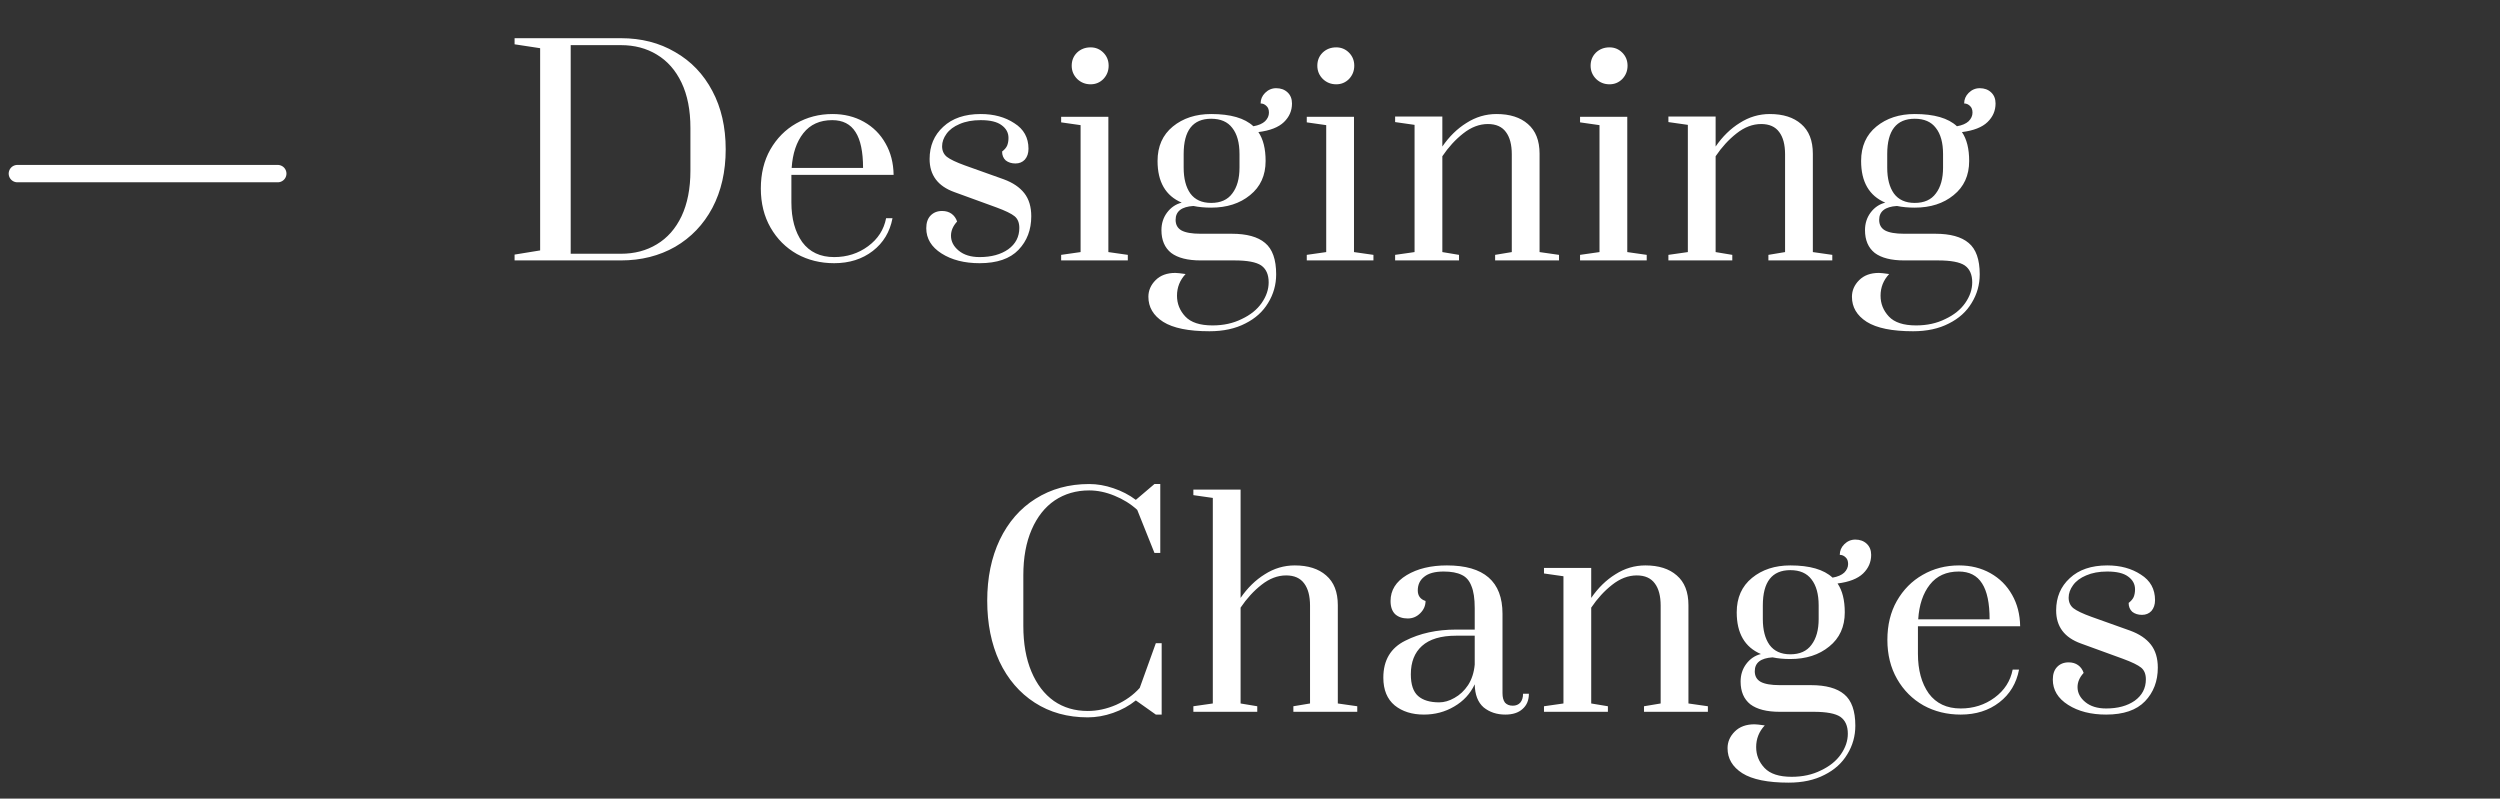 <svg width="144" height="46" viewBox="0 0 144 46" fill="none" xmlns="http://www.w3.org/2000/svg">
<rect x="0" y="0" width="144" height="46" fill="#333333" stroke="none"/>
<path d="M29.64 14.664L31.112 14.424V2.776L29.64 2.552V2.2H35.768C36.941 2.2 37.981 2.467 38.888 3C39.805 3.523 40.52 4.269 41.032 5.24C41.544 6.2 41.8 7.32 41.8 8.6C41.8 9.88 41.544 11.005 41.032 11.976C40.52 12.936 39.805 13.683 38.888 14.216C37.971 14.739 36.931 15 35.768 15H29.64V14.664ZM35.768 14.616C36.547 14.616 37.235 14.435 37.832 14.072C38.44 13.709 38.915 13.171 39.256 12.456C39.597 11.731 39.768 10.856 39.768 9.832V7.368C39.768 6.344 39.597 5.475 39.256 4.76C38.915 4.045 38.44 3.507 37.832 3.144C37.235 2.781 36.547 2.6 35.768 2.6H32.872V14.616H35.768ZM48.048 15.16C47.259 15.16 46.544 14.984 45.904 14.632C45.264 14.269 44.758 13.763 44.384 13.112C44.011 12.461 43.824 11.709 43.824 10.856C43.824 10.003 44.006 9.256 44.368 8.616C44.742 7.965 45.238 7.464 45.856 7.112C46.486 6.749 47.184 6.568 47.952 6.568C48.624 6.568 49.227 6.717 49.76 7.016C50.294 7.315 50.71 7.731 51.008 8.264C51.307 8.787 51.462 9.389 51.472 10.072H45.584V11.656C45.584 12.595 45.792 13.357 46.208 13.944C46.635 14.52 47.248 14.808 48.048 14.808C48.784 14.808 49.435 14.6 50 14.184C50.566 13.768 50.912 13.229 51.04 12.568H51.408C51.259 13.357 50.88 13.987 50.272 14.456C49.664 14.925 48.923 15.16 48.048 15.16ZM49.712 9.672C49.712 8.744 49.568 8.056 49.28 7.608C48.992 7.149 48.544 6.92 47.936 6.92C47.222 6.92 46.667 7.171 46.272 7.672C45.878 8.173 45.654 8.84 45.6 9.672H49.712ZM56.425 15.16C55.55 15.16 54.82 14.973 54.233 14.6C53.646 14.227 53.353 13.741 53.353 13.144C53.353 12.835 53.433 12.595 53.593 12.424C53.764 12.243 53.988 12.152 54.265 12.152C54.478 12.152 54.66 12.205 54.809 12.312C54.958 12.419 55.065 12.568 55.129 12.76C54.894 13.016 54.777 13.288 54.777 13.576C54.777 13.907 54.926 14.195 55.225 14.44C55.524 14.685 55.924 14.808 56.425 14.808C57.097 14.808 57.646 14.659 58.073 14.36C58.5 14.051 58.713 13.64 58.713 13.128C58.713 12.829 58.622 12.605 58.441 12.456C58.26 12.307 57.908 12.136 57.385 11.944L54.969 11.064C54.02 10.723 53.545 10.088 53.545 9.16C53.545 8.403 53.806 7.784 54.329 7.304C54.852 6.813 55.572 6.568 56.489 6.568C57.246 6.568 57.892 6.744 58.425 7.096C58.969 7.437 59.241 7.928 59.241 8.568C59.241 8.824 59.172 9.032 59.033 9.192C58.894 9.341 58.713 9.416 58.489 9.416C58.265 9.416 58.078 9.357 57.929 9.24C57.79 9.112 57.721 8.941 57.721 8.728C57.86 8.621 57.956 8.509 58.009 8.392C58.062 8.264 58.089 8.115 58.089 7.944C58.089 7.645 57.956 7.4 57.689 7.208C57.433 7.016 57.033 6.92 56.489 6.92C56.02 6.92 55.614 6.995 55.273 7.144C54.942 7.283 54.692 7.469 54.521 7.704C54.35 7.939 54.265 8.179 54.265 8.424C54.265 8.68 54.356 8.883 54.537 9.032C54.729 9.181 55.076 9.347 55.577 9.528L57.817 10.328C58.34 10.52 58.734 10.787 59.001 11.128C59.268 11.469 59.401 11.912 59.401 12.456C59.401 13.235 59.156 13.88 58.665 14.392C58.174 14.904 57.428 15.16 56.425 15.16ZM62.818 4.856C62.52 4.856 62.264 4.755 62.05 4.552C61.837 4.339 61.73 4.083 61.73 3.784C61.73 3.485 61.832 3.235 62.034 3.032C62.248 2.829 62.509 2.728 62.818 2.728C63.106 2.728 63.352 2.829 63.554 3.032C63.757 3.235 63.858 3.485 63.858 3.784C63.858 4.083 63.757 4.339 63.554 4.552C63.352 4.755 63.106 4.856 62.818 4.856ZM61.122 15V14.68L62.242 14.52V7.208L61.122 7.048V6.728H63.842V14.52L64.962 14.68V15H61.122ZM74.419 5.96C74.419 6.376 74.265 6.733 73.955 7.032C73.646 7.331 73.155 7.523 72.483 7.608C72.761 8.013 72.899 8.568 72.899 9.272C72.899 10.104 72.601 10.76 72.003 11.24C71.417 11.72 70.67 11.96 69.763 11.96C69.39 11.96 69.049 11.928 68.739 11.864C68.057 11.907 67.715 12.173 67.715 12.664C67.715 12.941 67.827 13.144 68.051 13.272C68.286 13.4 68.654 13.464 69.155 13.464H70.947C71.811 13.464 72.451 13.64 72.867 13.992C73.294 14.344 73.507 14.947 73.507 15.8C73.507 16.397 73.353 16.947 73.043 17.448C72.745 17.949 72.307 18.344 71.731 18.632C71.155 18.931 70.467 19.08 69.667 19.08C68.462 19.08 67.571 18.899 66.995 18.536C66.43 18.173 66.147 17.693 66.147 17.096C66.147 16.733 66.286 16.413 66.563 16.136C66.841 15.859 67.219 15.72 67.699 15.72C67.795 15.72 67.993 15.741 68.291 15.784C67.961 16.136 67.795 16.552 67.795 17.032C67.795 17.491 67.955 17.891 68.275 18.232C68.595 18.573 69.118 18.744 69.843 18.744C70.473 18.744 71.033 18.621 71.523 18.376C72.025 18.141 72.409 17.832 72.675 17.448C72.942 17.064 73.075 16.669 73.075 16.264C73.075 15.816 72.931 15.491 72.643 15.288C72.355 15.096 71.843 15 71.107 15H69.155C68.409 15 67.843 14.856 67.459 14.568C67.086 14.269 66.899 13.832 66.899 13.256C66.899 12.872 67.006 12.536 67.219 12.248C67.443 11.949 67.726 11.757 68.067 11.672C67.139 11.277 66.675 10.477 66.675 9.272C66.675 8.429 66.969 7.768 67.555 7.288C68.142 6.808 68.878 6.568 69.763 6.568C70.883 6.568 71.694 6.803 72.195 7.272C72.494 7.219 72.718 7.123 72.867 6.984C73.017 6.835 73.091 6.669 73.091 6.488C73.091 6.317 73.043 6.189 72.947 6.104C72.851 6.008 72.739 5.96 72.611 5.96C72.611 5.725 72.697 5.523 72.867 5.352C73.049 5.171 73.262 5.08 73.507 5.08C73.774 5.08 73.993 5.16 74.163 5.32C74.334 5.48 74.419 5.693 74.419 5.96ZM71.395 8.872C71.395 8.221 71.257 7.72 70.979 7.368C70.713 7.016 70.307 6.84 69.763 6.84C68.707 6.84 68.179 7.517 68.179 8.872V9.656C68.179 10.285 68.307 10.781 68.563 11.144C68.83 11.507 69.23 11.688 69.763 11.688C70.307 11.688 70.713 11.507 70.979 11.144C71.257 10.781 71.395 10.285 71.395 9.656V8.872ZM76.966 4.856C76.667 4.856 76.411 4.755 76.198 4.552C75.984 4.339 75.878 4.083 75.878 3.784C75.878 3.485 75.979 3.235 76.182 3.032C76.395 2.829 76.656 2.728 76.966 2.728C77.254 2.728 77.499 2.829 77.702 3.032C77.904 3.235 78.006 3.485 78.006 3.784C78.006 4.083 77.904 4.339 77.702 4.552C77.499 4.755 77.254 4.856 76.966 4.856ZM75.27 15V14.68L76.39 14.52V7.208L75.27 7.048V6.728H77.99V14.52L79.11 14.68V15H75.27ZM80.359 14.68L81.479 14.52V7.192L80.359 7.032V6.712H83.079V8.44C83.474 7.864 83.938 7.411 84.471 7.08C85.004 6.739 85.58 6.568 86.199 6.568C86.967 6.568 87.57 6.76 88.007 7.144C88.455 7.528 88.679 8.099 88.679 8.856V14.52L89.799 14.68V15H86.119V14.68L87.079 14.52V8.888C87.079 8.333 86.967 7.907 86.743 7.608C86.519 7.299 86.172 7.144 85.703 7.144C85.212 7.144 84.737 7.325 84.279 7.688C83.831 8.04 83.431 8.477 83.079 9V14.52L84.039 14.68V15H80.359V14.68ZM92.707 4.856C92.409 4.856 92.153 4.755 91.939 4.552C91.726 4.339 91.619 4.083 91.619 3.784C91.619 3.485 91.721 3.235 91.923 3.032C92.136 2.829 92.398 2.728 92.707 2.728C92.995 2.728 93.24 2.829 93.443 3.032C93.646 3.235 93.747 3.485 93.747 3.784C93.747 4.083 93.646 4.339 93.443 4.552C93.24 4.755 92.995 4.856 92.707 4.856ZM91.011 15V14.68L92.131 14.52V7.208L91.011 7.048V6.728H93.731V14.52L94.851 14.68V15H91.011ZM96.1 14.68L97.22 14.52V7.192L96.1 7.032V6.712H98.82V8.44C99.215 7.864 99.679 7.411 100.212 7.08C100.745 6.739 101.321 6.568 101.94 6.568C102.708 6.568 103.311 6.76 103.748 7.144C104.196 7.528 104.42 8.099 104.42 8.856V14.52L105.54 14.68V15H101.86V14.68L102.82 14.52V8.888C102.82 8.333 102.708 7.907 102.484 7.608C102.26 7.299 101.913 7.144 101.444 7.144C100.953 7.144 100.479 7.325 100.02 7.688C99.572 8.04 99.172 8.477 98.82 9V14.52L99.78 14.68V15H96.1V14.68ZM114.944 5.96C114.944 6.376 114.79 6.733 114.48 7.032C114.171 7.331 113.68 7.523 113.008 7.608C113.286 8.013 113.424 8.568 113.424 9.272C113.424 10.104 113.126 10.76 112.528 11.24C111.942 11.72 111.195 11.96 110.288 11.96C109.915 11.96 109.574 11.928 109.264 11.864C108.582 11.907 108.24 12.173 108.24 12.664C108.24 12.941 108.352 13.144 108.576 13.272C108.811 13.4 109.179 13.464 109.68 13.464H111.472C112.336 13.464 112.976 13.64 113.392 13.992C113.819 14.344 114.032 14.947 114.032 15.8C114.032 16.397 113.878 16.947 113.568 17.448C113.27 17.949 112.832 18.344 112.256 18.632C111.68 18.931 110.992 19.08 110.192 19.08C108.987 19.08 108.096 18.899 107.52 18.536C106.955 18.173 106.672 17.693 106.672 17.096C106.672 16.733 106.811 16.413 107.088 16.136C107.366 15.859 107.744 15.72 108.224 15.72C108.32 15.72 108.518 15.741 108.816 15.784C108.486 16.136 108.32 16.552 108.32 17.032C108.32 17.491 108.48 17.891 108.8 18.232C109.12 18.573 109.643 18.744 110.368 18.744C110.998 18.744 111.558 18.621 112.048 18.376C112.55 18.141 112.934 17.832 113.2 17.448C113.467 17.064 113.6 16.669 113.6 16.264C113.6 15.816 113.456 15.491 113.168 15.288C112.88 15.096 112.368 15 111.632 15H109.68C108.934 15 108.368 14.856 107.984 14.568C107.611 14.269 107.424 13.832 107.424 13.256C107.424 12.872 107.531 12.536 107.744 12.248C107.968 11.949 108.251 11.757 108.592 11.672C107.664 11.277 107.2 10.477 107.2 9.272C107.2 8.429 107.494 7.768 108.08 7.288C108.667 6.808 109.403 6.568 110.288 6.568C111.408 6.568 112.219 6.803 112.72 7.272C113.019 7.219 113.243 7.123 113.392 6.984C113.542 6.835 113.616 6.669 113.616 6.488C113.616 6.317 113.568 6.189 113.472 6.104C113.376 6.008 113.264 5.96 113.136 5.96C113.136 5.725 113.222 5.523 113.392 5.352C113.574 5.171 113.787 5.08 114.032 5.08C114.299 5.08 114.518 5.16 114.688 5.32C114.859 5.48 114.944 5.693 114.944 5.96ZM111.92 8.872C111.92 8.221 111.782 7.72 111.504 7.368C111.238 7.016 110.832 6.84 110.288 6.84C109.232 6.84 108.704 7.517 108.704 8.872V9.656C108.704 10.285 108.832 10.781 109.088 11.144C109.355 11.507 109.755 11.688 110.288 11.688C110.832 11.688 111.238 11.507 111.504 11.144C111.782 10.781 111.92 10.285 111.92 9.656V8.872Z" fill="white"/>
<path d="M62.656 41.32C61.493 41.32 60.475 41.037 59.6 40.472C58.725 39.907 58.048 39.117 57.568 38.104C57.099 37.091 56.864 35.923 56.864 34.6C56.864 33.277 57.104 32.109 57.584 31.096C58.075 30.072 58.763 29.283 59.648 28.728C60.544 28.163 61.573 27.88 62.736 27.88C63.195 27.88 63.659 27.96 64.128 28.12C64.608 28.28 65.04 28.504 65.424 28.792L66.496 27.88H66.832V31.848H66.496L65.504 29.368C65.131 29.027 64.693 28.755 64.192 28.552C63.701 28.349 63.216 28.248 62.736 28.248C61.989 28.248 61.328 28.44 60.752 28.824C60.187 29.208 59.744 29.768 59.424 30.504C59.104 31.24 58.944 32.115 58.944 33.128V36.056C58.944 37.069 59.099 37.944 59.408 38.68C59.717 39.416 60.149 39.981 60.704 40.376C61.259 40.76 61.909 40.952 62.656 40.952C63.2 40.952 63.744 40.835 64.288 40.6C64.832 40.355 65.285 40.029 65.648 39.624L66.576 37.048H66.912V41.16H66.576L65.424 40.344C65.04 40.653 64.603 40.893 64.112 41.064C63.621 41.235 63.136 41.32 62.656 41.32ZM68.738 40.68L69.858 40.52V28.68L68.738 28.52V28.2H71.458V34.44C71.853 33.864 72.317 33.411 72.85 33.08C73.383 32.739 73.959 32.568 74.578 32.568C75.346 32.568 75.948 32.76 76.386 33.144C76.834 33.528 77.058 34.099 77.058 34.856V40.52L78.178 40.68V41H74.498V40.68L75.458 40.52V34.888C75.458 34.333 75.346 33.907 75.122 33.608C74.898 33.299 74.551 33.144 74.082 33.144C73.591 33.144 73.117 33.325 72.658 33.688C72.21 34.04 71.81 34.477 71.458 35V40.52L72.418 40.68V41H68.738V40.68ZM82.016 41.16C81.334 41.16 80.774 40.984 80.336 40.632C79.899 40.269 79.68 39.736 79.68 39.032C79.68 38.029 80.102 37.32 80.944 36.904C81.787 36.477 82.763 36.264 83.872 36.264H84.944V35.032C84.944 34.477 84.88 34.051 84.752 33.752C84.635 33.443 84.448 33.229 84.192 33.112C83.936 32.984 83.59 32.92 83.152 32.92C82.651 32.92 82.278 33.021 82.032 33.224C81.787 33.416 81.664 33.677 81.664 34.008C81.664 34.317 81.814 34.52 82.112 34.616C82.112 34.883 82.011 35.117 81.808 35.32C81.606 35.523 81.366 35.624 81.088 35.624C80.79 35.624 80.55 35.544 80.368 35.384C80.187 35.213 80.096 34.957 80.096 34.616C80.096 33.997 80.406 33.501 81.024 33.128C81.643 32.755 82.416 32.568 83.344 32.568C85.478 32.568 86.544 33.496 86.544 35.352V39.928C86.544 40.163 86.592 40.344 86.688 40.472C86.795 40.589 86.944 40.648 87.136 40.648C87.318 40.648 87.462 40.589 87.568 40.472C87.675 40.344 87.728 40.173 87.728 39.96H88.064C88.064 40.333 87.942 40.627 87.696 40.84C87.462 41.053 87.131 41.16 86.704 41.16C86.214 41.16 85.798 41.021 85.456 40.744C85.126 40.456 84.955 40.013 84.944 39.416C84.688 39.96 84.294 40.387 83.76 40.696C83.238 41.005 82.656 41.16 82.016 41.16ZM82.896 40.456C83.184 40.456 83.478 40.371 83.776 40.2C84.086 40.029 84.347 39.784 84.56 39.464C84.774 39.133 84.902 38.739 84.944 38.28V36.616H83.872C82.998 36.616 82.342 36.813 81.904 37.208C81.478 37.592 81.264 38.136 81.264 38.84C81.264 39.427 81.403 39.843 81.68 40.088C81.958 40.333 82.363 40.456 82.896 40.456ZM88.934 40.68L90.055 40.52V33.192L88.934 33.032V32.712H91.654V34.44C92.049 33.864 92.513 33.411 93.046 33.08C93.58 32.739 94.156 32.568 94.775 32.568C95.543 32.568 96.145 32.76 96.582 33.144C97.031 33.528 97.254 34.099 97.254 34.856V40.52L98.374 40.68V41H94.695V40.68L95.654 40.52V34.888C95.654 34.333 95.543 33.907 95.319 33.608C95.094 33.299 94.748 33.144 94.278 33.144C93.788 33.144 93.313 33.325 92.855 33.688C92.406 34.04 92.007 34.477 91.654 35V40.52L92.615 40.68V41H88.934V40.68ZM107.779 31.96C107.779 32.376 107.624 32.733 107.315 33.032C107.005 33.331 106.515 33.523 105.843 33.608C106.12 34.013 106.259 34.568 106.259 35.272C106.259 36.104 105.96 36.76 105.363 37.24C104.776 37.72 104.029 37.96 103.123 37.96C102.749 37.96 102.408 37.928 102.099 37.864C101.416 37.907 101.075 38.173 101.075 38.664C101.075 38.941 101.187 39.144 101.411 39.272C101.645 39.4 102.013 39.464 102.515 39.464H104.307C105.171 39.464 105.811 39.64 106.227 39.992C106.653 40.344 106.867 40.947 106.867 41.8C106.867 42.397 106.712 42.947 106.403 43.448C106.104 43.949 105.667 44.344 105.091 44.632C104.515 44.931 103.827 45.08 103.027 45.08C101.821 45.08 100.931 44.899 100.355 44.536C99.789 44.173 99.507 43.693 99.507 43.096C99.507 42.733 99.645 42.413 99.923 42.136C100.2 41.859 100.579 41.72 101.059 41.72C101.155 41.72 101.352 41.741 101.651 41.784C101.32 42.136 101.155 42.552 101.155 43.032C101.155 43.491 101.315 43.891 101.635 44.232C101.955 44.573 102.477 44.744 103.203 44.744C103.832 44.744 104.392 44.621 104.883 44.376C105.384 44.141 105.768 43.832 106.035 43.448C106.301 43.064 106.435 42.669 106.435 42.264C106.435 41.816 106.291 41.491 106.003 41.288C105.715 41.096 105.203 41 104.467 41H102.515C101.768 41 101.203 40.856 100.819 40.568C100.445 40.269 100.259 39.832 100.259 39.256C100.259 38.872 100.365 38.536 100.579 38.248C100.803 37.949 101.085 37.757 101.427 37.672C100.499 37.277 100.035 36.477 100.035 35.272C100.035 34.429 100.328 33.768 100.915 33.288C101.501 32.808 102.237 32.568 103.123 32.568C104.243 32.568 105.053 32.803 105.555 33.272C105.853 33.219 106.077 33.123 106.227 32.984C106.376 32.835 106.451 32.669 106.451 32.488C106.451 32.317 106.403 32.189 106.307 32.104C106.211 32.008 106.099 31.96 105.971 31.96C105.971 31.725 106.056 31.523 106.227 31.352C106.408 31.171 106.621 31.08 106.867 31.08C107.133 31.08 107.352 31.16 107.523 31.32C107.693 31.48 107.779 31.693 107.779 31.96ZM104.755 34.872C104.755 34.221 104.616 33.72 104.339 33.368C104.072 33.016 103.667 32.84 103.123 32.84C102.067 32.84 101.539 33.517 101.539 34.872V35.656C101.539 36.285 101.667 36.781 101.923 37.144C102.189 37.507 102.589 37.688 103.123 37.688C103.667 37.688 104.072 37.507 104.339 37.144C104.616 36.781 104.755 36.285 104.755 35.656V34.872ZM112.937 41.16C112.148 41.16 111.433 40.984 110.793 40.632C110.153 40.269 109.646 39.763 109.273 39.112C108.9 38.461 108.713 37.709 108.713 36.856C108.713 36.003 108.894 35.256 109.257 34.616C109.63 33.965 110.126 33.464 110.745 33.112C111.374 32.749 112.073 32.568 112.841 32.568C113.513 32.568 114.116 32.717 114.649 33.016C115.182 33.315 115.598 33.731 115.897 34.264C116.196 34.787 116.35 35.389 116.361 36.072H110.473V37.656C110.473 38.595 110.681 39.357 111.097 39.944C111.524 40.52 112.137 40.808 112.937 40.808C113.673 40.808 114.324 40.6 114.889 40.184C115.454 39.768 115.801 39.229 115.929 38.568H116.297C116.148 39.357 115.769 39.987 115.161 40.456C114.553 40.925 113.812 41.16 112.937 41.16ZM114.601 35.672C114.601 34.744 114.457 34.056 114.169 33.608C113.881 33.149 113.433 32.92 112.825 32.92C112.11 32.92 111.556 33.171 111.161 33.672C110.766 34.173 110.542 34.84 110.489 35.672H114.601ZM121.314 41.16C120.439 41.16 119.708 40.973 119.122 40.6C118.535 40.227 118.242 39.741 118.242 39.144C118.242 38.835 118.322 38.595 118.482 38.424C118.652 38.243 118.876 38.152 119.154 38.152C119.367 38.152 119.548 38.205 119.698 38.312C119.847 38.419 119.954 38.568 120.018 38.76C119.783 39.016 119.666 39.288 119.666 39.576C119.666 39.907 119.815 40.195 120.114 40.44C120.412 40.685 120.812 40.808 121.314 40.808C121.986 40.808 122.535 40.659 122.962 40.36C123.388 40.051 123.602 39.64 123.602 39.128C123.602 38.829 123.511 38.605 123.33 38.456C123.148 38.307 122.796 38.136 122.274 37.944L119.858 37.064C118.908 36.723 118.434 36.088 118.434 35.16C118.434 34.403 118.695 33.784 119.218 33.304C119.74 32.813 120.46 32.568 121.378 32.568C122.135 32.568 122.78 32.744 123.314 33.096C123.858 33.437 124.13 33.928 124.13 34.568C124.13 34.824 124.06 35.032 123.922 35.192C123.783 35.341 123.602 35.416 123.378 35.416C123.154 35.416 122.967 35.357 122.818 35.24C122.679 35.112 122.61 34.941 122.61 34.728C122.748 34.621 122.844 34.509 122.898 34.392C122.951 34.264 122.978 34.115 122.978 33.944C122.978 33.645 122.844 33.4 122.578 33.208C122.322 33.016 121.922 32.92 121.378 32.92C120.908 32.92 120.503 32.995 120.162 33.144C119.831 33.283 119.58 33.469 119.41 33.704C119.239 33.939 119.154 34.179 119.154 34.424C119.154 34.68 119.244 34.883 119.426 35.032C119.618 35.181 119.964 35.347 120.466 35.528L122.706 36.328C123.228 36.52 123.623 36.787 123.89 37.128C124.156 37.469 124.29 37.912 124.29 38.456C124.29 39.235 124.044 39.88 123.554 40.392C123.063 40.904 122.316 41.16 121.314 41.16Z" fill="white"/>
<path d="M1 10L16 10" stroke="white" stroke-linecap="round"/>
</svg>

